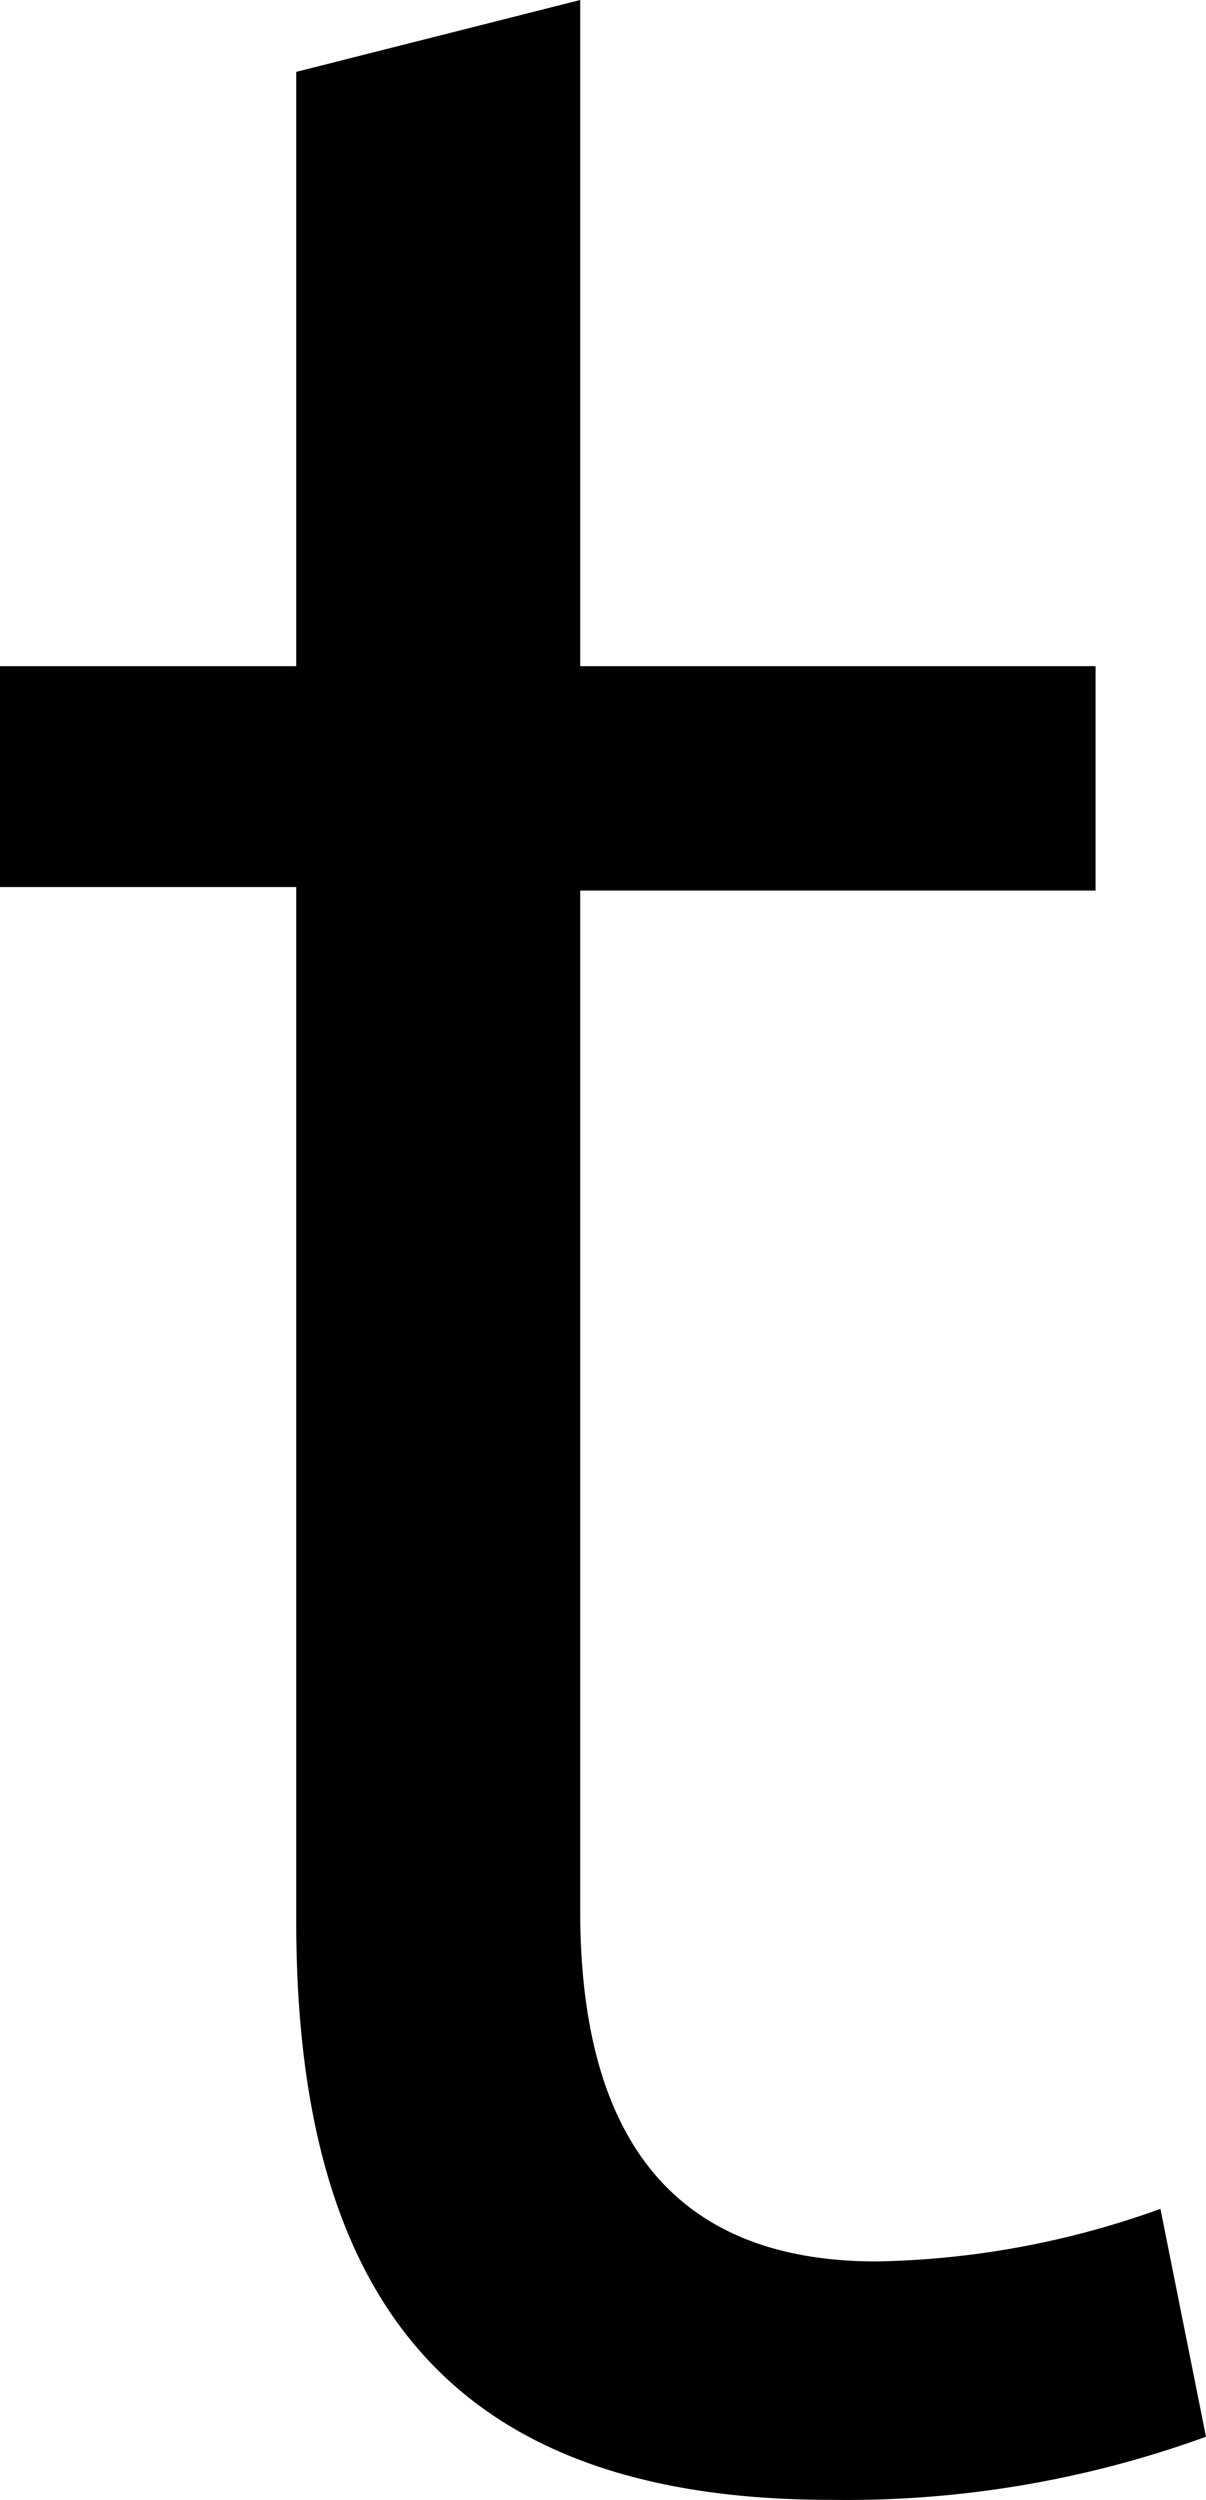 <svg xmlns="http://www.w3.org/2000/svg" viewBox="0 0 6.88 14.26"><title>Element 5</title><g id="Ebene_2" data-name="Ebene 2"><g id="Ebene_1-2" data-name="Ebene 1"><path d="M6.88,13.9a6,6,0,0,1-2.14.36c-2.12,0-3.05-1.09-3.05-3.3V5.06H0V3.8H1.69V.41L3.31,0V3.8H6.25V5.08H3.31V10.9c0,1.34.57,2,1.69,2a5,5,0,0,0,1.62-.3Z"/></g></g></svg>